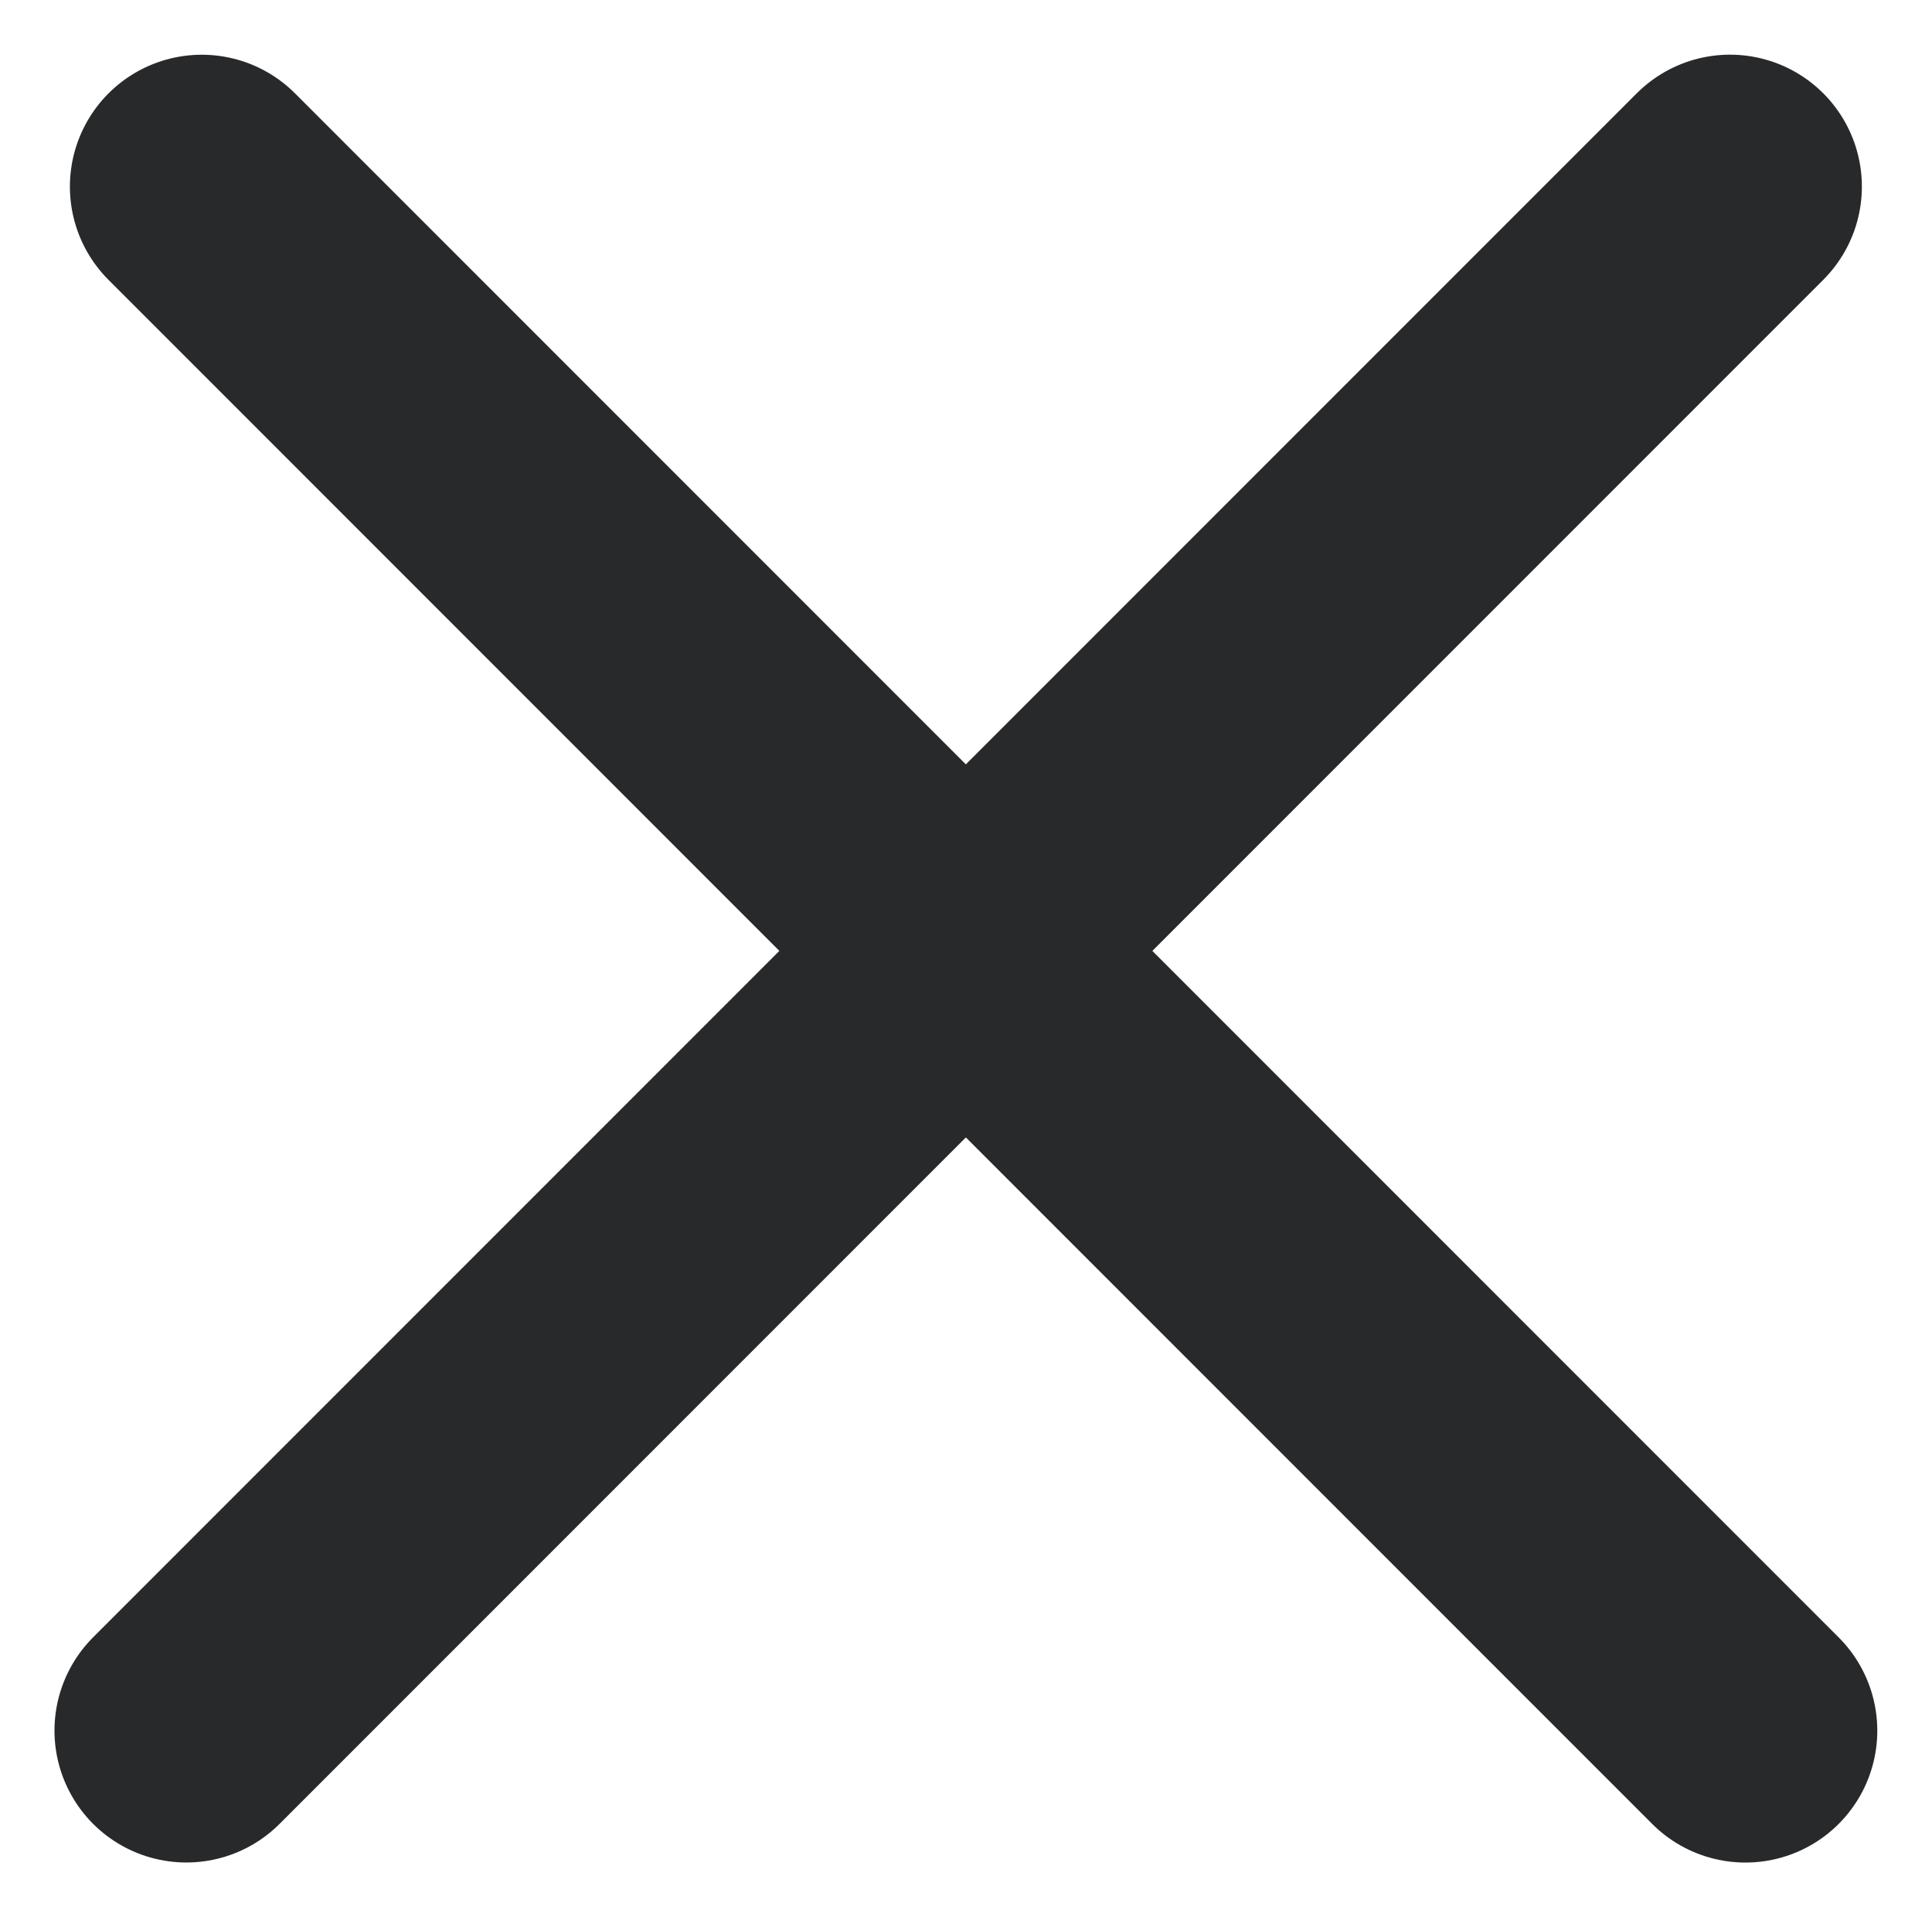 <svg xmlns="http://www.w3.org/2000/svg" width="21.977" height="21.803" viewBox="0 0 21.977 21.803">
    <defs>
        <style>
            .cls-1{fill:none;stroke:#28292a;stroke-linecap:round;stroke-width:3px}
        </style>
    </defs>
    <g id="Group_1187" data-name="Group 1187" transform="rotate(45 197.371 11719.492)">
        <g id="Group_1185" data-name="Group 1185" transform="translate(-.167 21.5)">
            <path id="Line_24" d="M0 0h24.833" class="cls-1" data-name="Line 24" transform="translate(-8225.833 3550.5)"/>
        </g>
        <g id="Group_1186" data-name="Group 1186" transform="rotate(90 -8224.374 3561.166)">
            <path id="Line_24-2" d="M0 0h24.833" class="cls-1" data-name="Line 24" transform="translate(-8225.833 3550.5)"/>
        </g>
    </g>
</svg>
